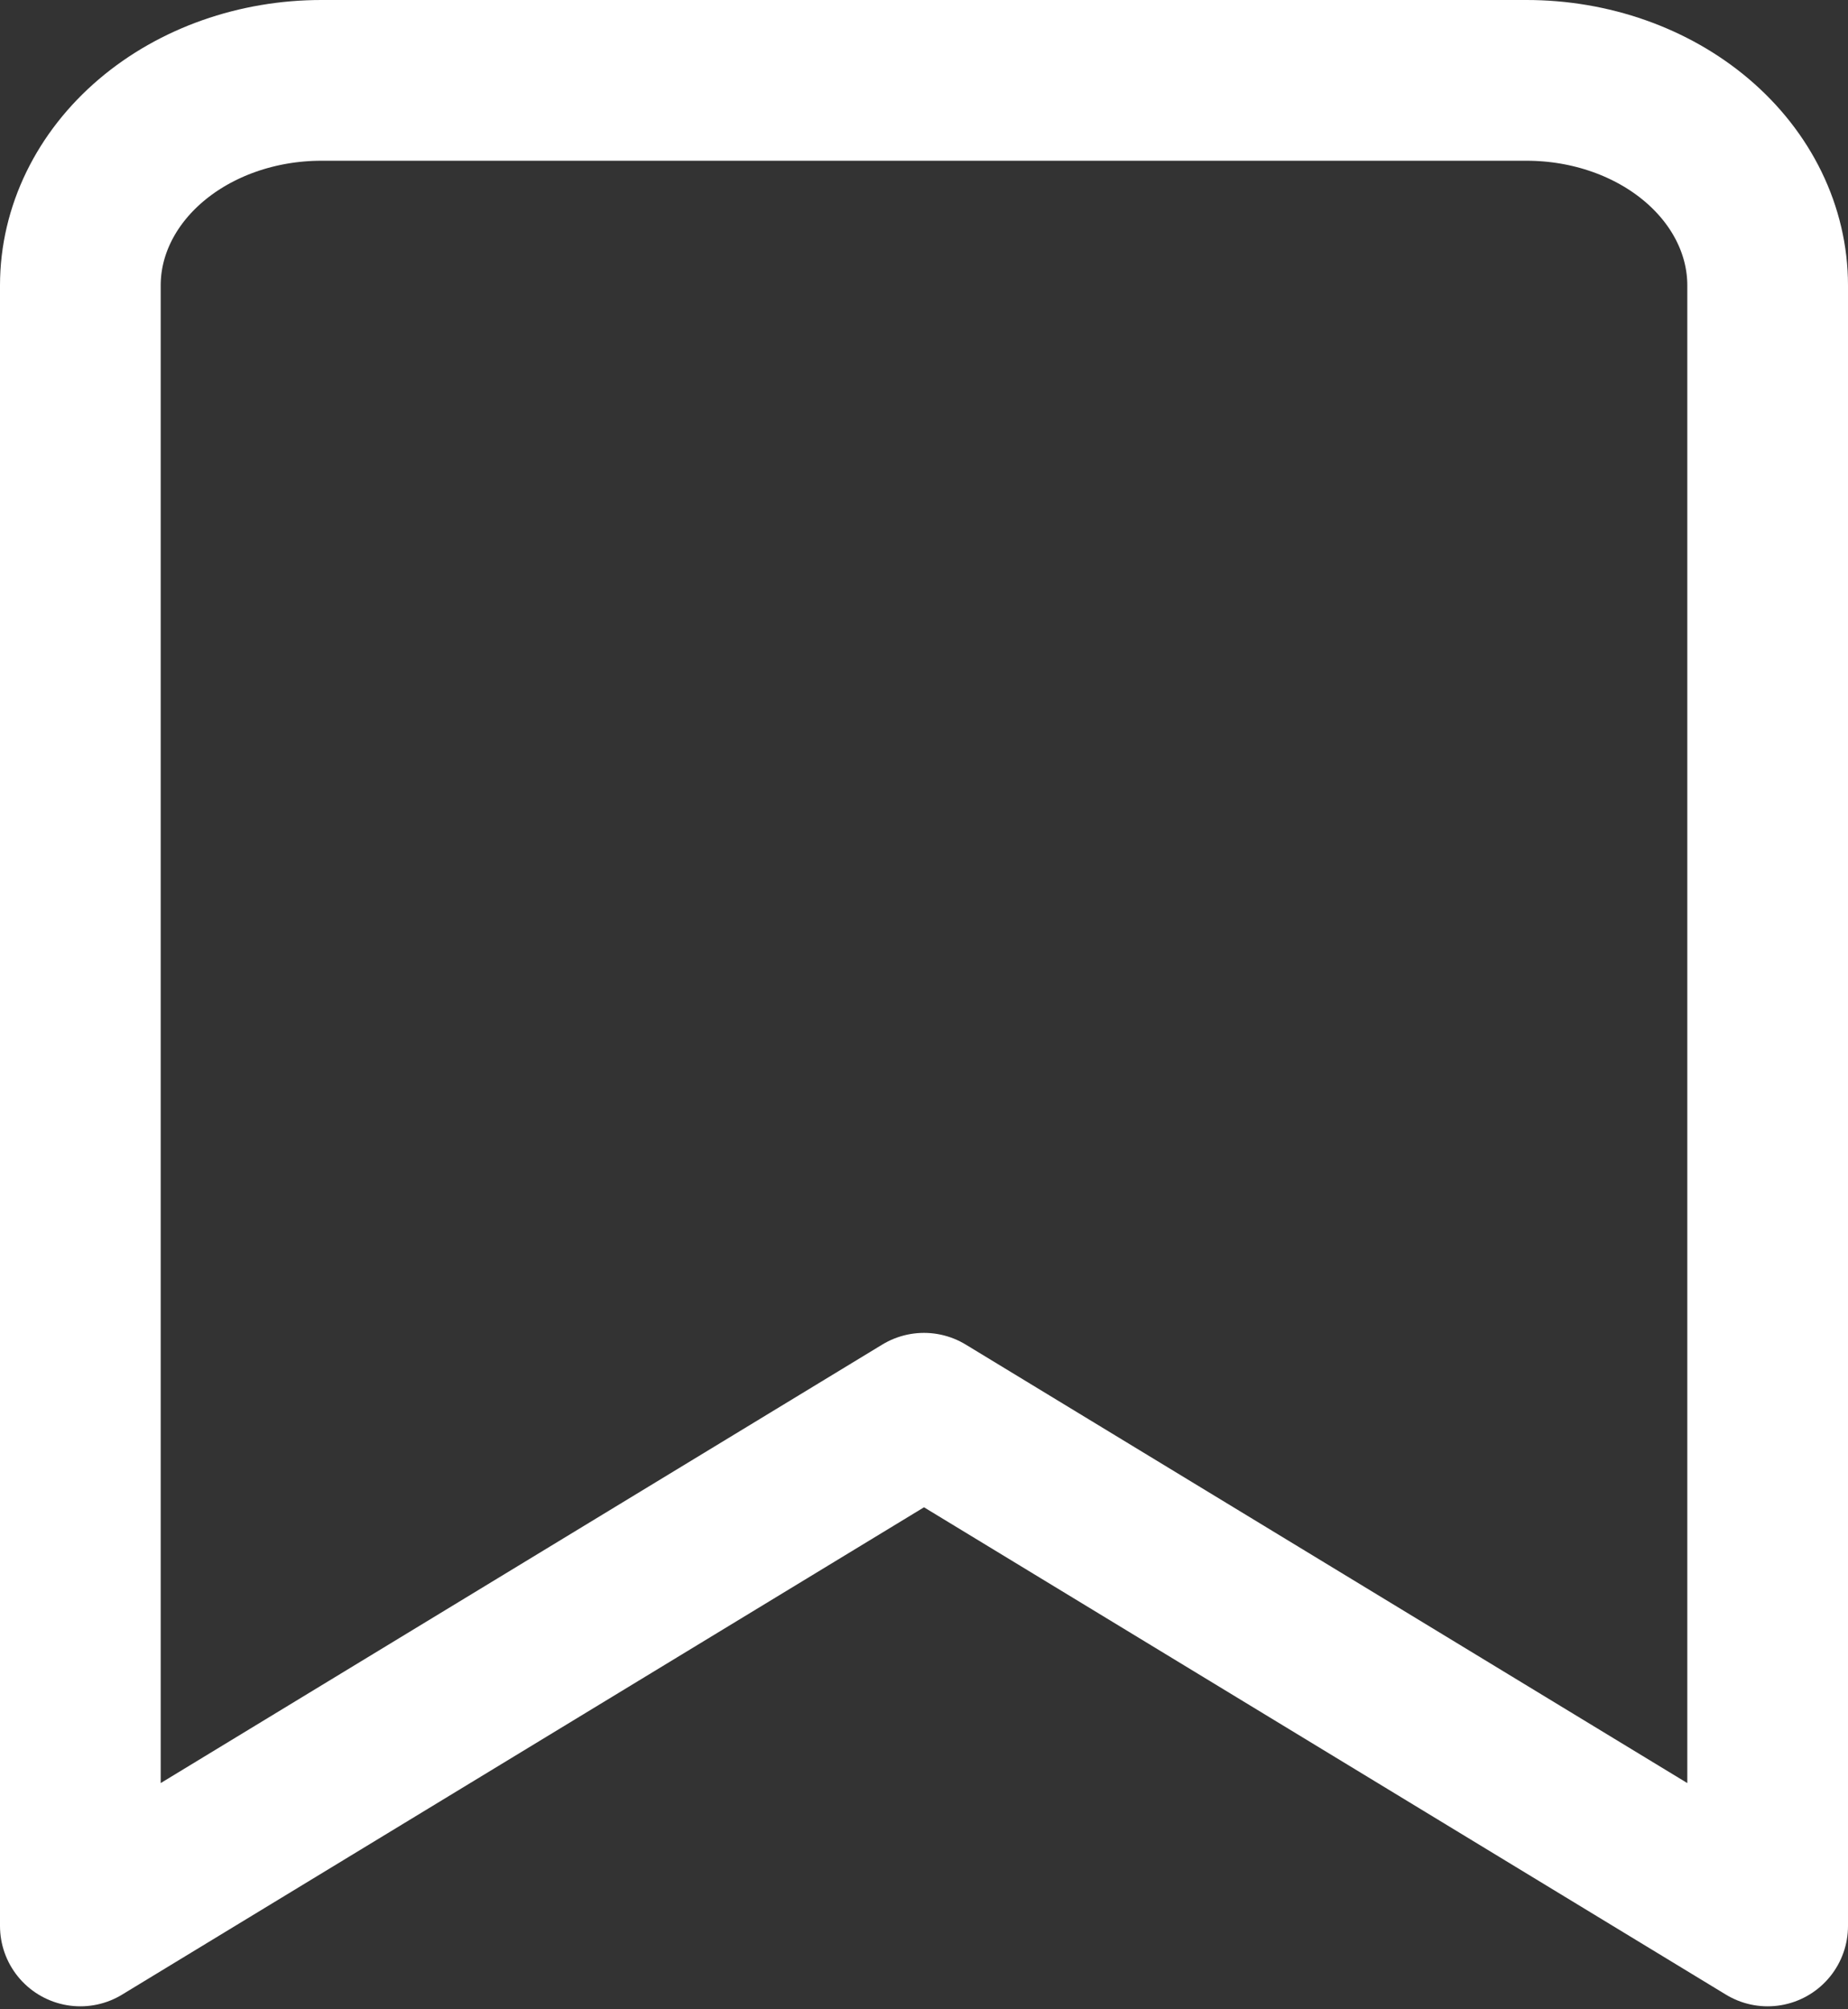 <svg width="23" height="25" viewBox="0 0 23 25" fill="none" xmlns="http://www.w3.org/2000/svg">
<rect x="0" y="0" width="23" height="25" fill="#333333" stroke="none"/>
<path d="M22 23.963L11.5 17.584L1 23.963V3.551C1 2.875 1.316 2.226 1.879 1.747C2.441 1.269 3.204 1 4 1H19C19.796 1 20.559 1.269 21.121 1.747C21.684 2.226 22 2.875 22 3.551V23.963Z" stroke="white" stroke-width="2" stroke-linecap="round" stroke-linejoin="round"/>
</svg>
